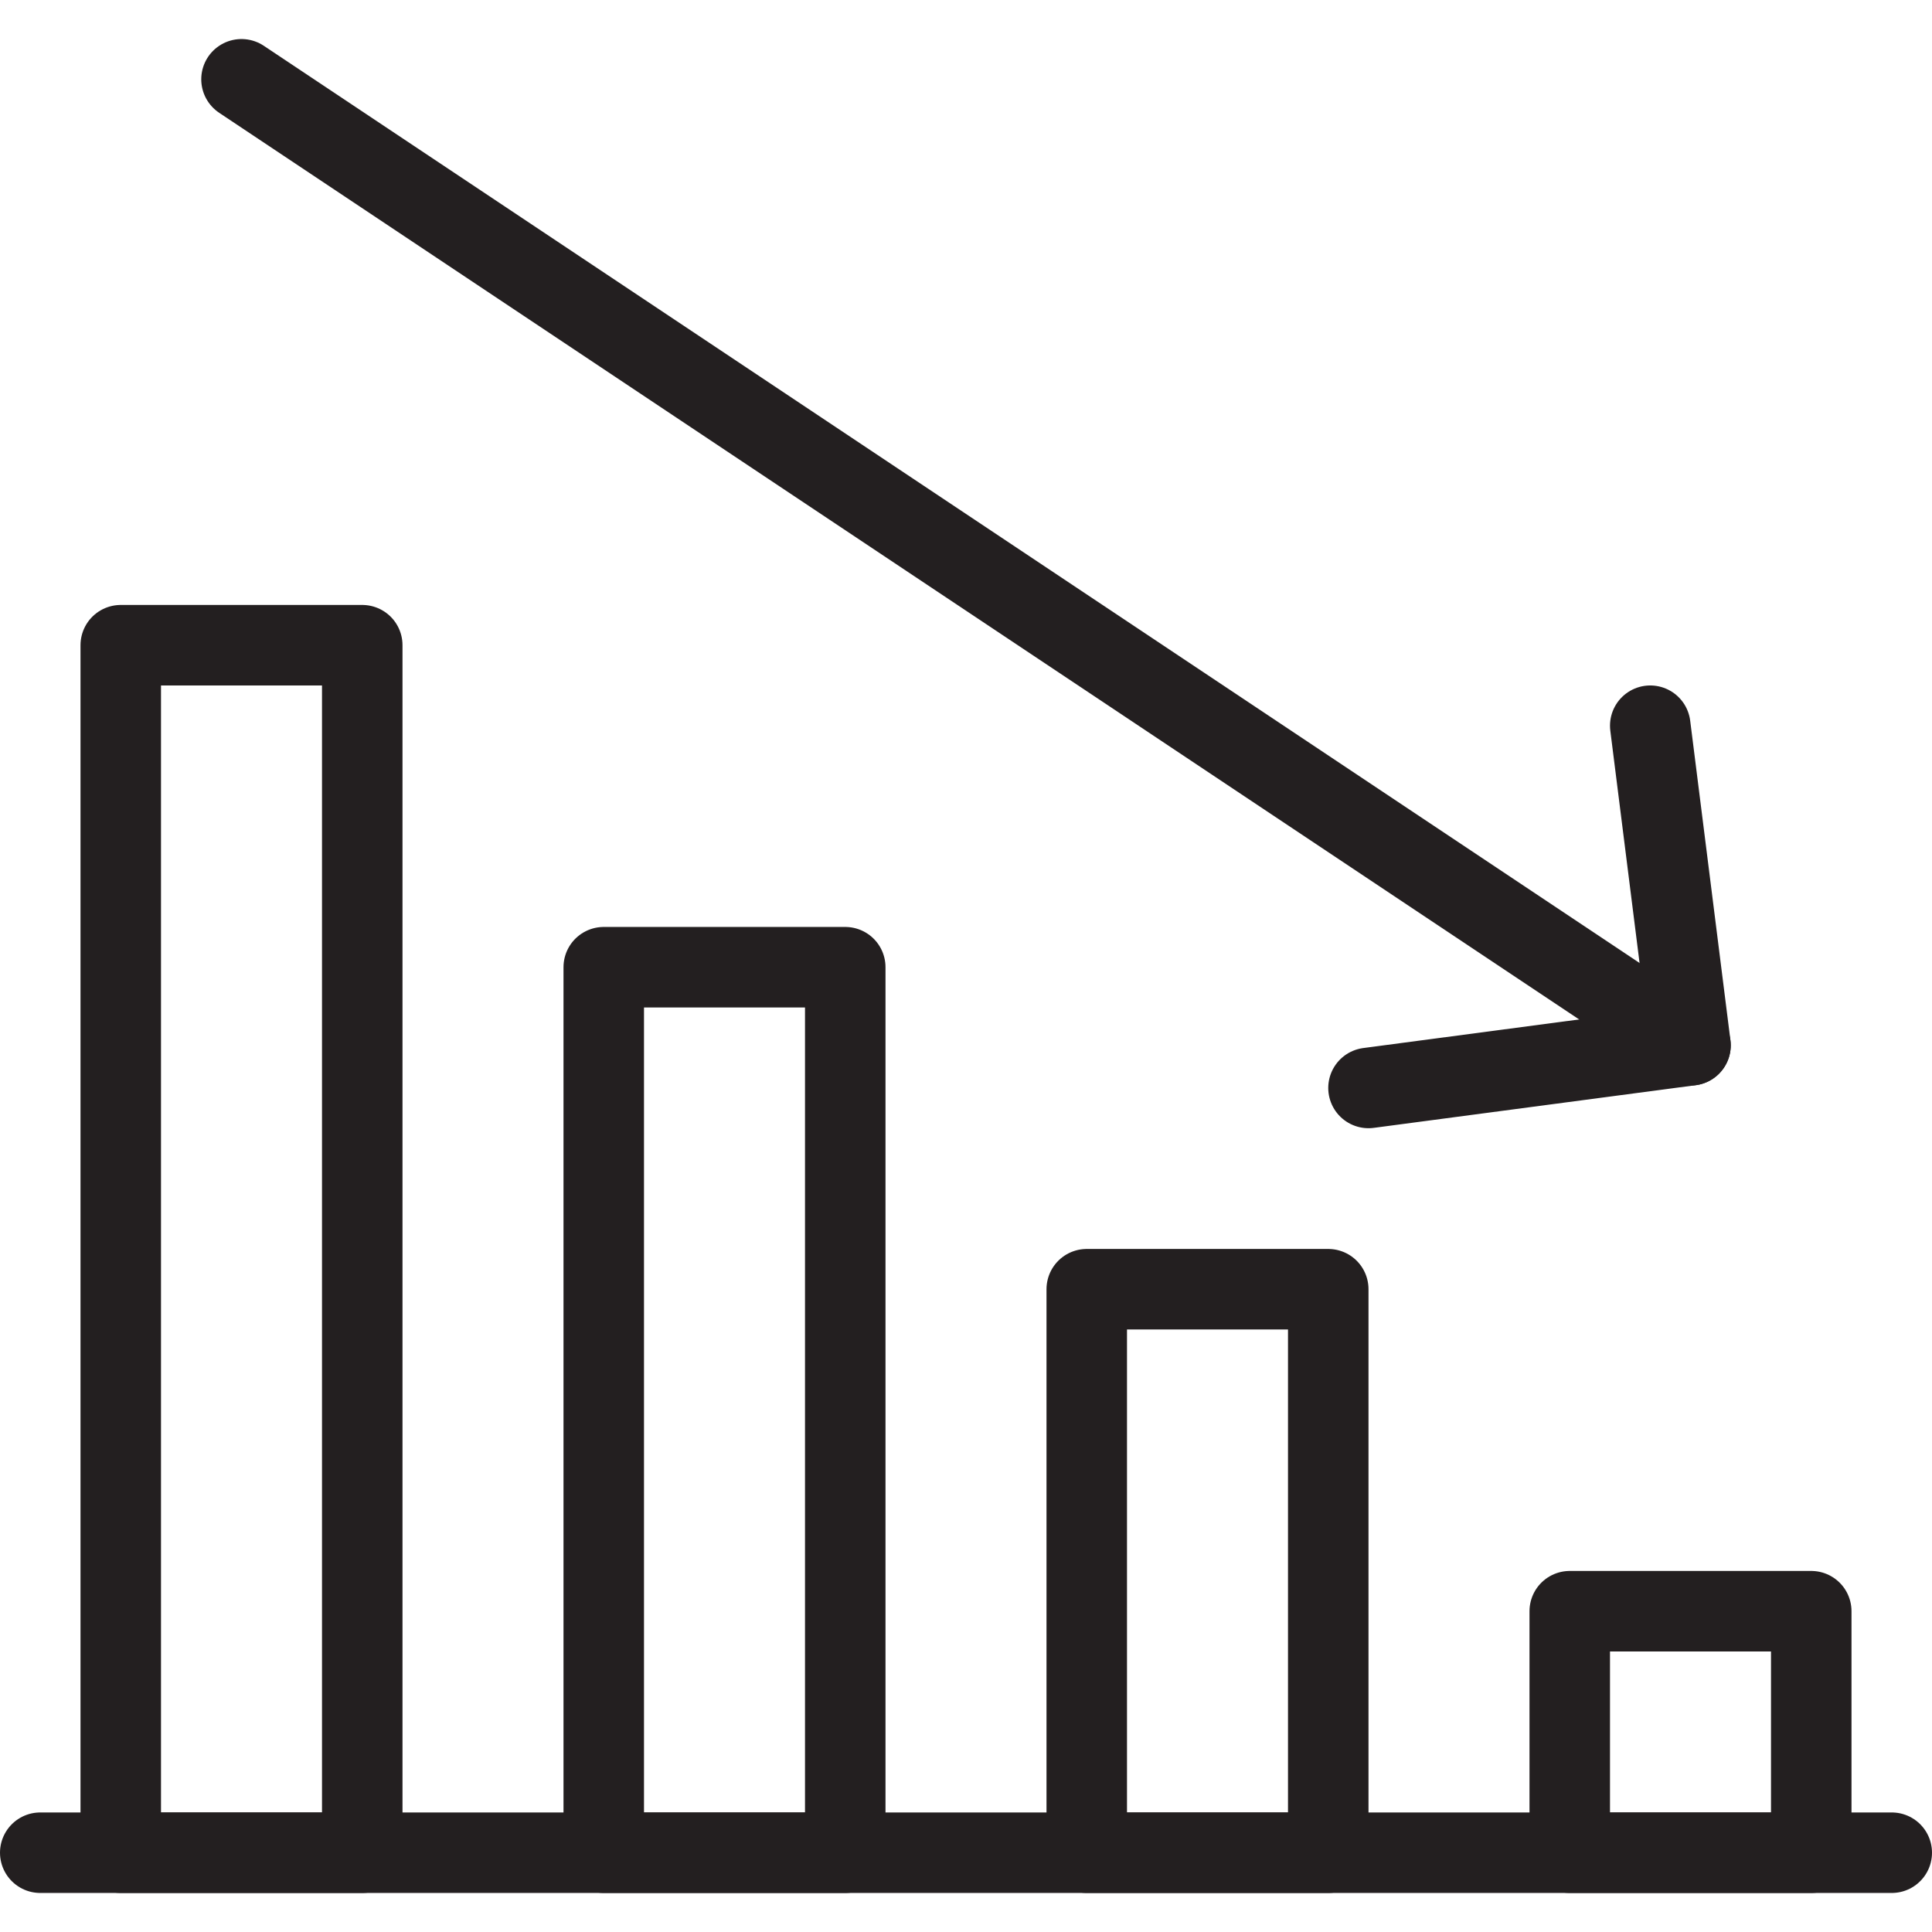 <svg version="1.1" viewBox="0 0 48 48" xmlns="http://www.w3.org/2000/svg" xmlns:xlink="http://www.w3.org/1999/xlink" overflow="hidden"><defs></defs><g id="icons"><line x1="47" y1="46.03" x2="1" y2="46.03" stroke="#231F20" stroke-width="2" stroke-linecap="round" stroke-linejoin="round" fill="none"/><rect x="39" y="40.03" width="6" height="6" stroke="#231F20" stroke-width="2" stroke-linecap="round" stroke-linejoin="round" fill="none"/><rect x="27" y="32.03" width="6" height="14" stroke="#231F20" stroke-width="2" stroke-linecap="round" stroke-linejoin="round" fill="none"/><rect x="15" y="24.03" width="6" height="22" stroke="#231F20" stroke-width="2" stroke-linecap="round" stroke-linejoin="round" fill="none"/><rect x="3" y="16.03" width="6" height="30" stroke="#231F20" stroke-width="2" stroke-linecap="round" stroke-linejoin="round" fill="none"/><line x1="42" y1="25.97" x2="6" y2="1.97" stroke="#231F20" stroke-width="2" stroke-linecap="round" stroke-linejoin="round" fill="none"/><path d=" M 41 18.03 L 42 25.97 L 34 27.03" stroke="#231F20" stroke-width="2" stroke-linecap="round" stroke-linejoin="round" fill="none"/></g></svg>